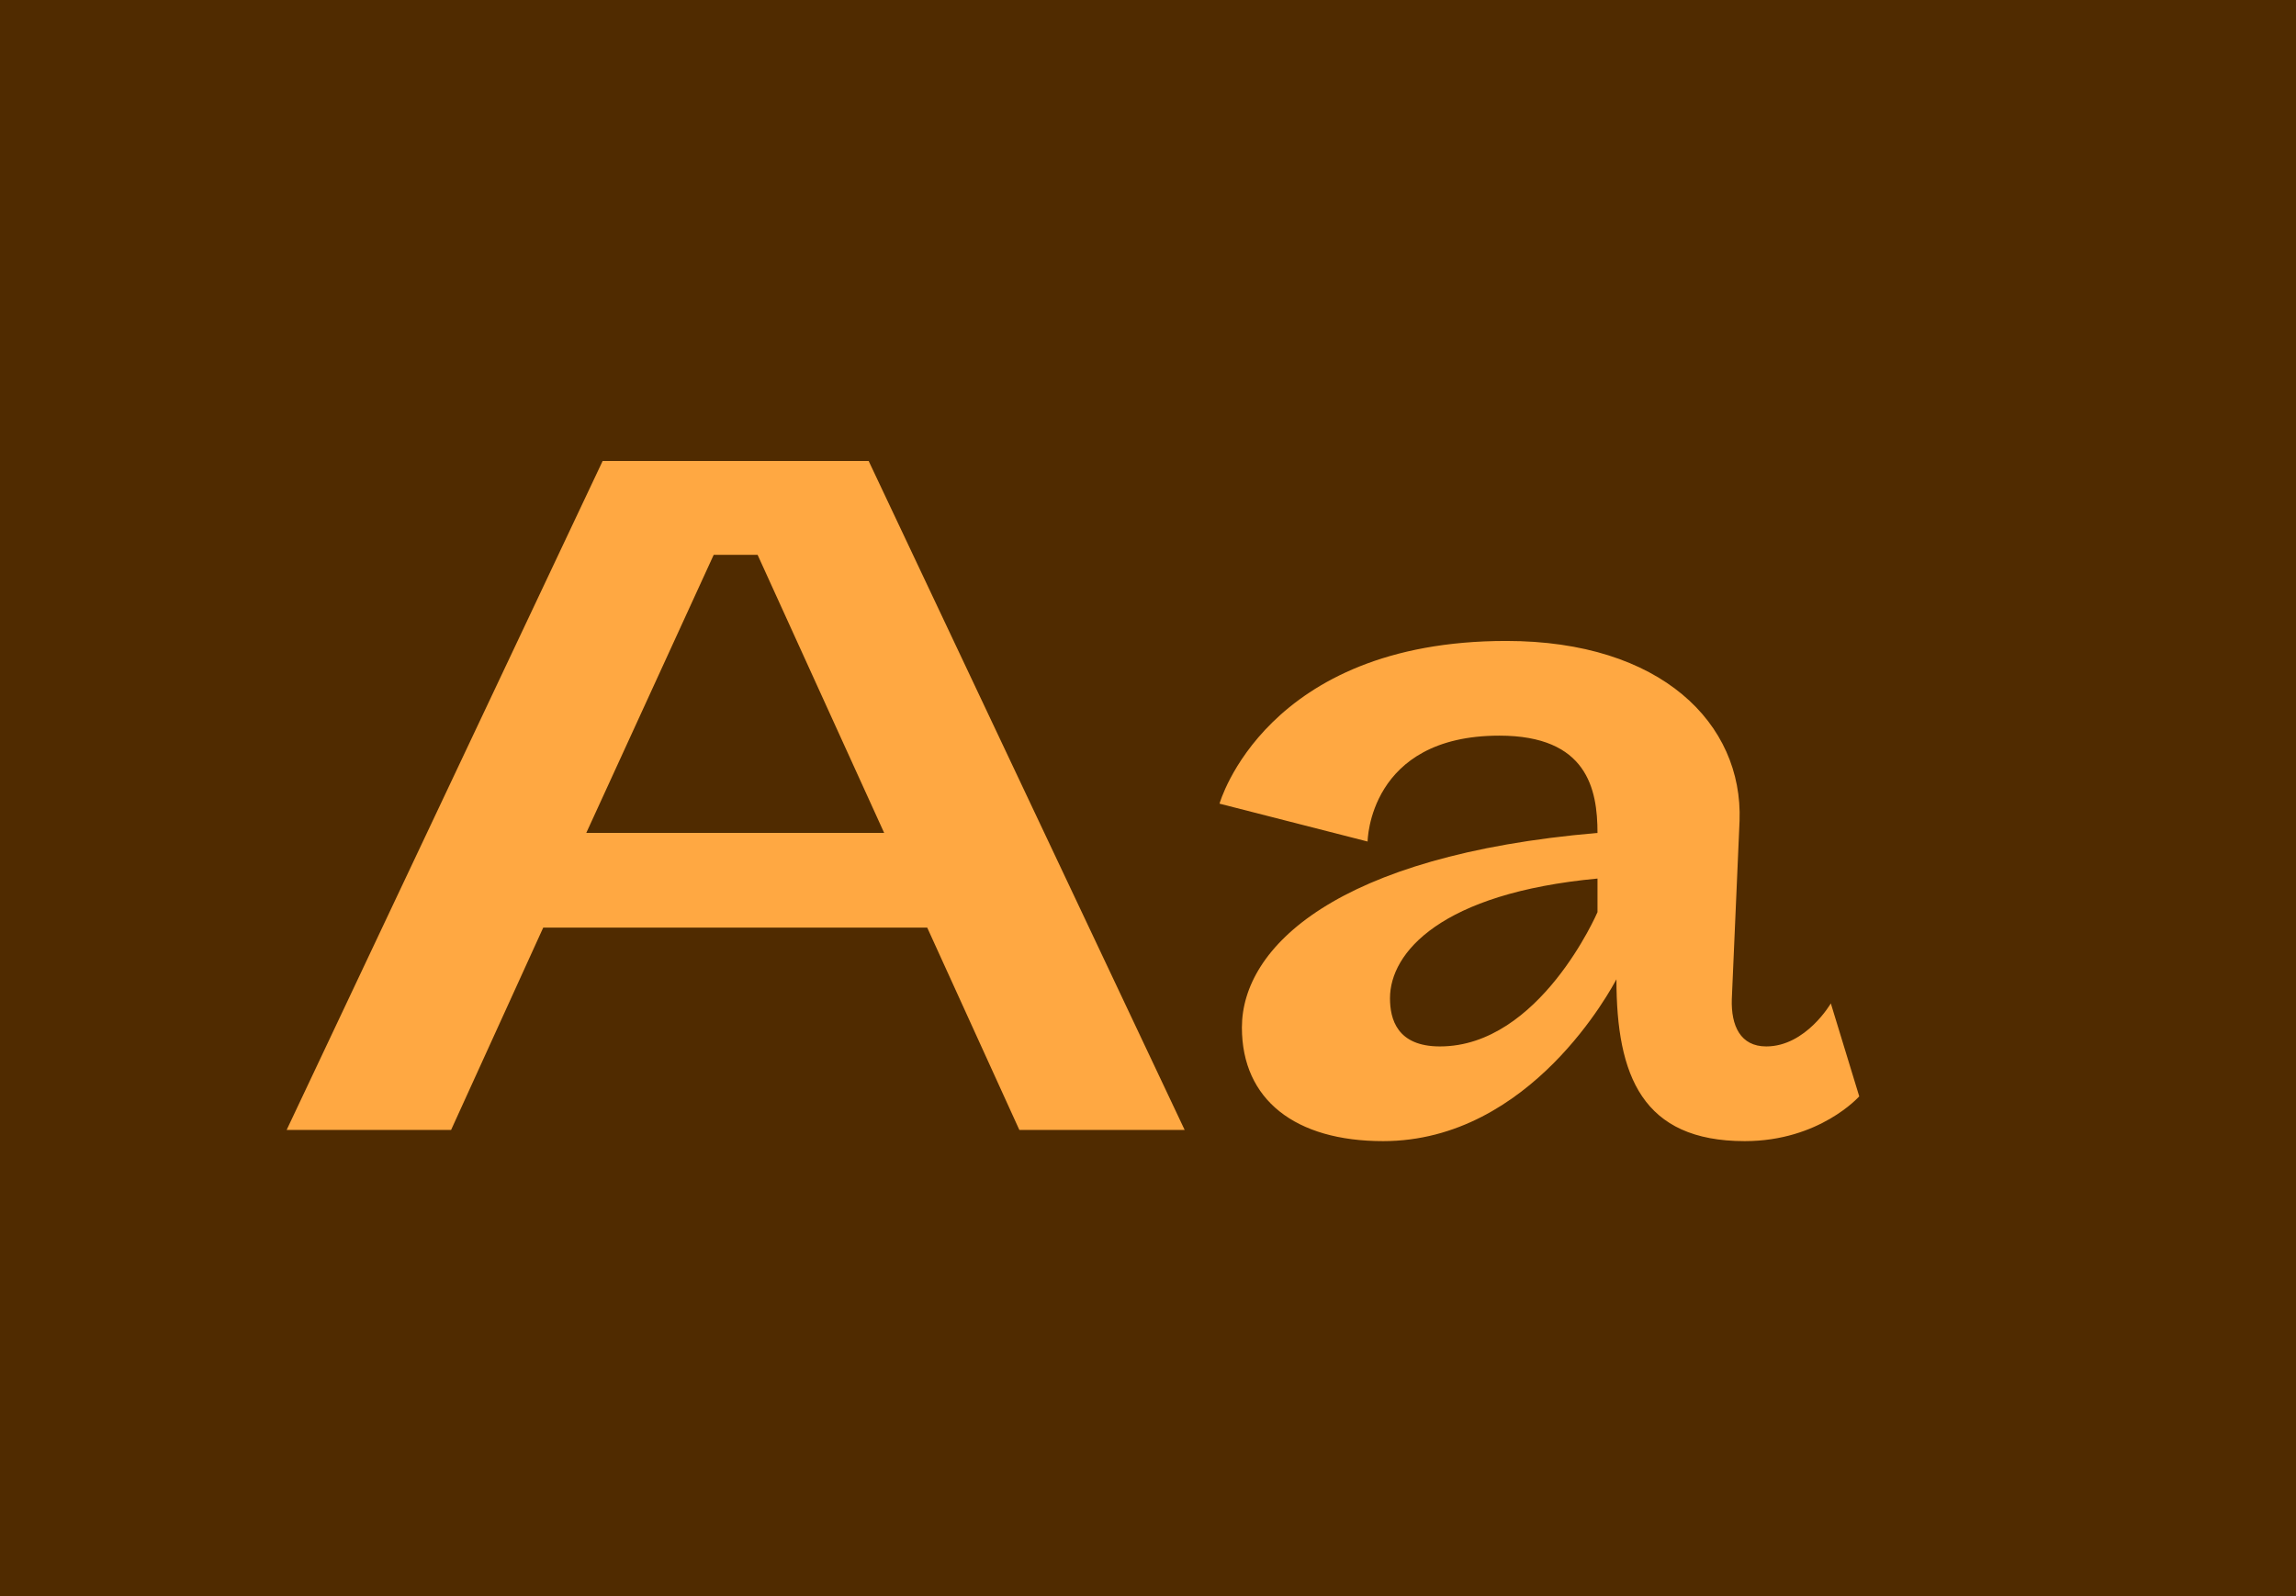 <svg width="256" height="178" viewBox="0 0 256 178" fill="none" xmlns="http://www.w3.org/2000/svg">
<rect width="256" height="178" fill="#502B00"/>
<path d="M113.656 126H132.088L96.856 51.408H67.192L31.96 126H50.296L60.568 103.44H103.384L113.656 126ZM79.576 61.872H84.472L98.584 92.88H65.368L79.576 61.872ZM193.094 111.408L193.958 91.536C194.342 80.688 185.222 71.472 167.942 71.472C141.062 71.472 135.974 89.616 135.974 89.616L152.486 93.84C152.486 93.84 152.582 82.032 167.174 82.032C176.966 82.032 178.118 87.984 178.118 92.88C148.934 95.376 138.47 105.648 138.47 114.576C138.47 122.64 144.422 127.248 154.214 127.248C170.726 127.248 179.75 110.064 180.23 109.2C180.23 119.952 183.11 127.248 194.534 127.248C202.886 127.248 207.302 122.256 207.302 122.256L204.134 111.888C204.134 111.888 201.35 116.688 196.934 116.688C194.054 116.688 192.998 114.384 193.094 111.408ZM154.982 111.312C154.982 106.224 160.646 99.6 178.118 97.968V101.712C178.118 101.712 171.686 116.688 160.55 116.688C155.75 116.688 154.982 113.616 154.982 111.312Z" fill="#FFA842"/>
</svg>
